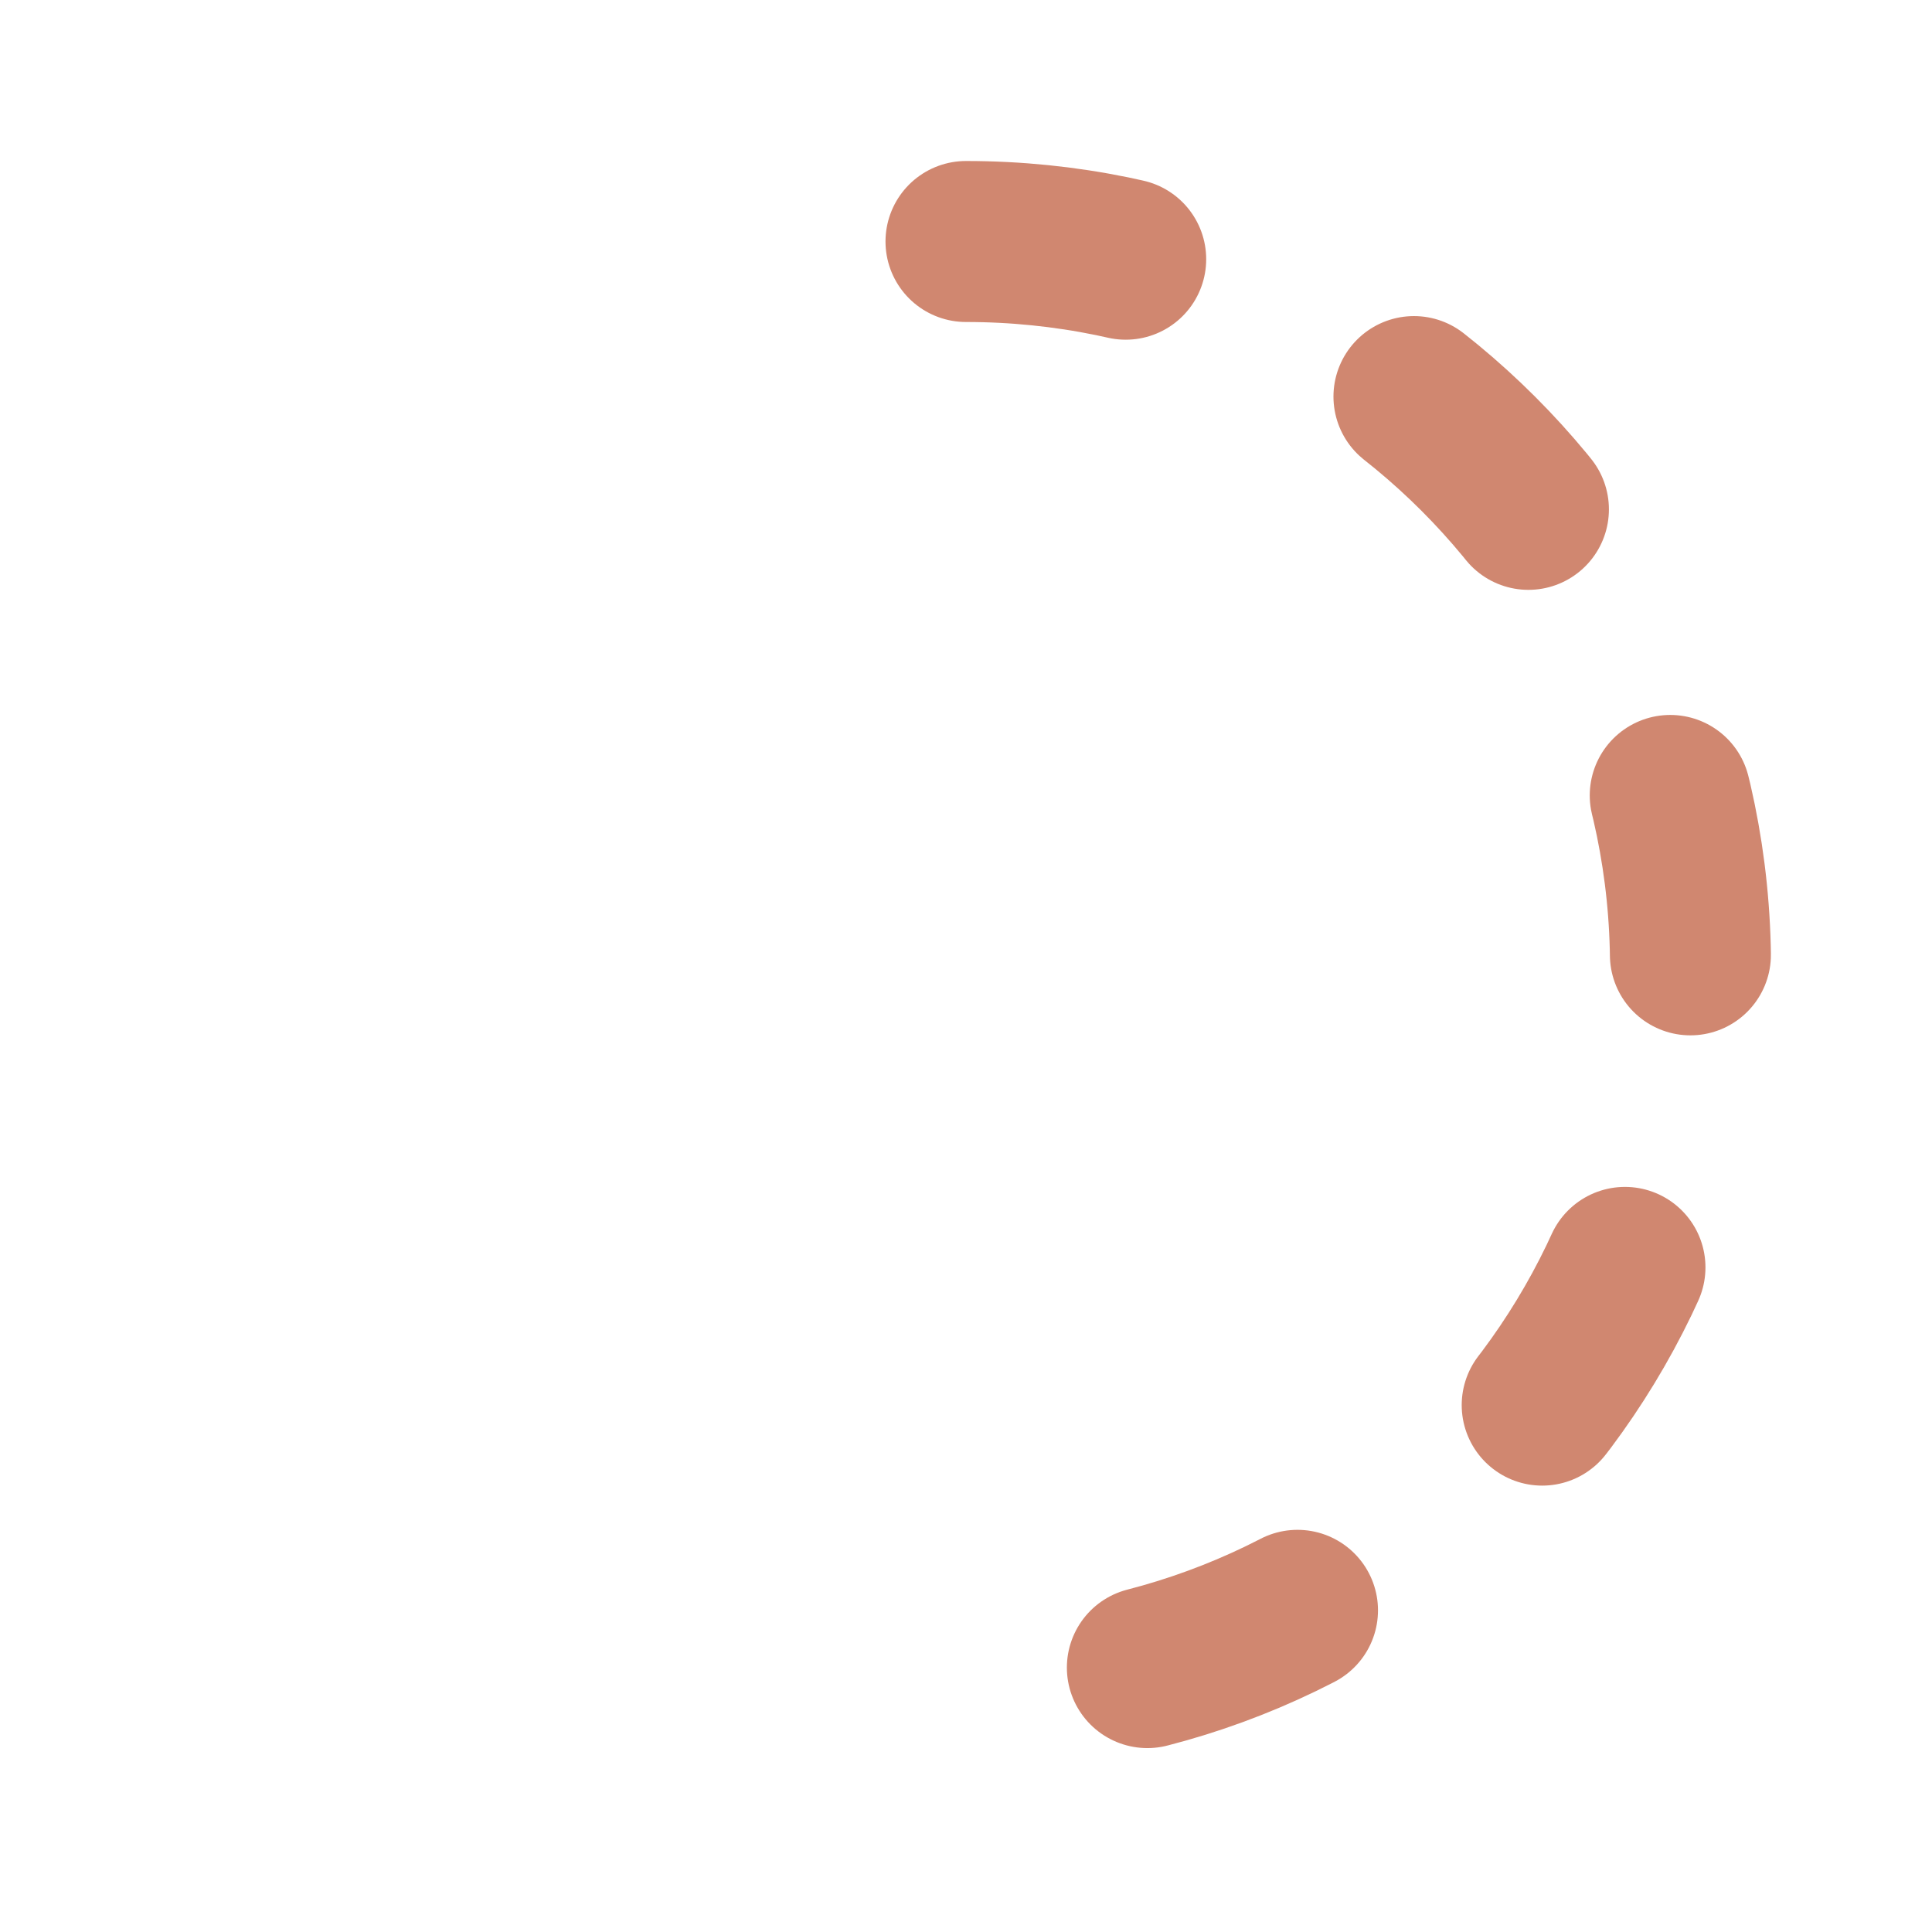 <svg xmlns="http://www.w3.org/2000/svg" width="96" height="96" viewBox="0 0 24 24"><g fill="none" stroke="#d08770" stroke-linecap="round" stroke-linejoin="round" stroke-width="2"><path stroke-dasharray="2 4" stroke-dashoffset="6" d="M12 3c4.97 0 9 4.03 9 9c0 4.97 -4.03 9 -9 9"><animate attributeName="stroke-dashoffset" dur="0.6s" repeatCount="indefinite" values="6;0"/></path><path stroke-dasharray="32" stroke-dashoffset="32" d="M12 21c-4.97 0 -9 -4.03 -9 -9c0 -4.97 4.03 -9 9 -9"><animate fill="freeze" attributeName="stroke-dashoffset" begin="0.1s" dur="0.4s" values="32;0"/></path><path stroke-dasharray="10" stroke-dashoffset="10" d="M12 8v7.5"><animate fill="freeze" attributeName="stroke-dashoffset" begin="0.5s" dur="0.2s" values="10;0"/></path><path stroke-dasharray="6" stroke-dashoffset="6" d="M12 15.5l3.5 -3.5M12 15.5l-3.5 -3.5"><animate fill="freeze" attributeName="stroke-dashoffset" begin="0.7s" dur="0.2s" values="6;0"/></path></g></svg>